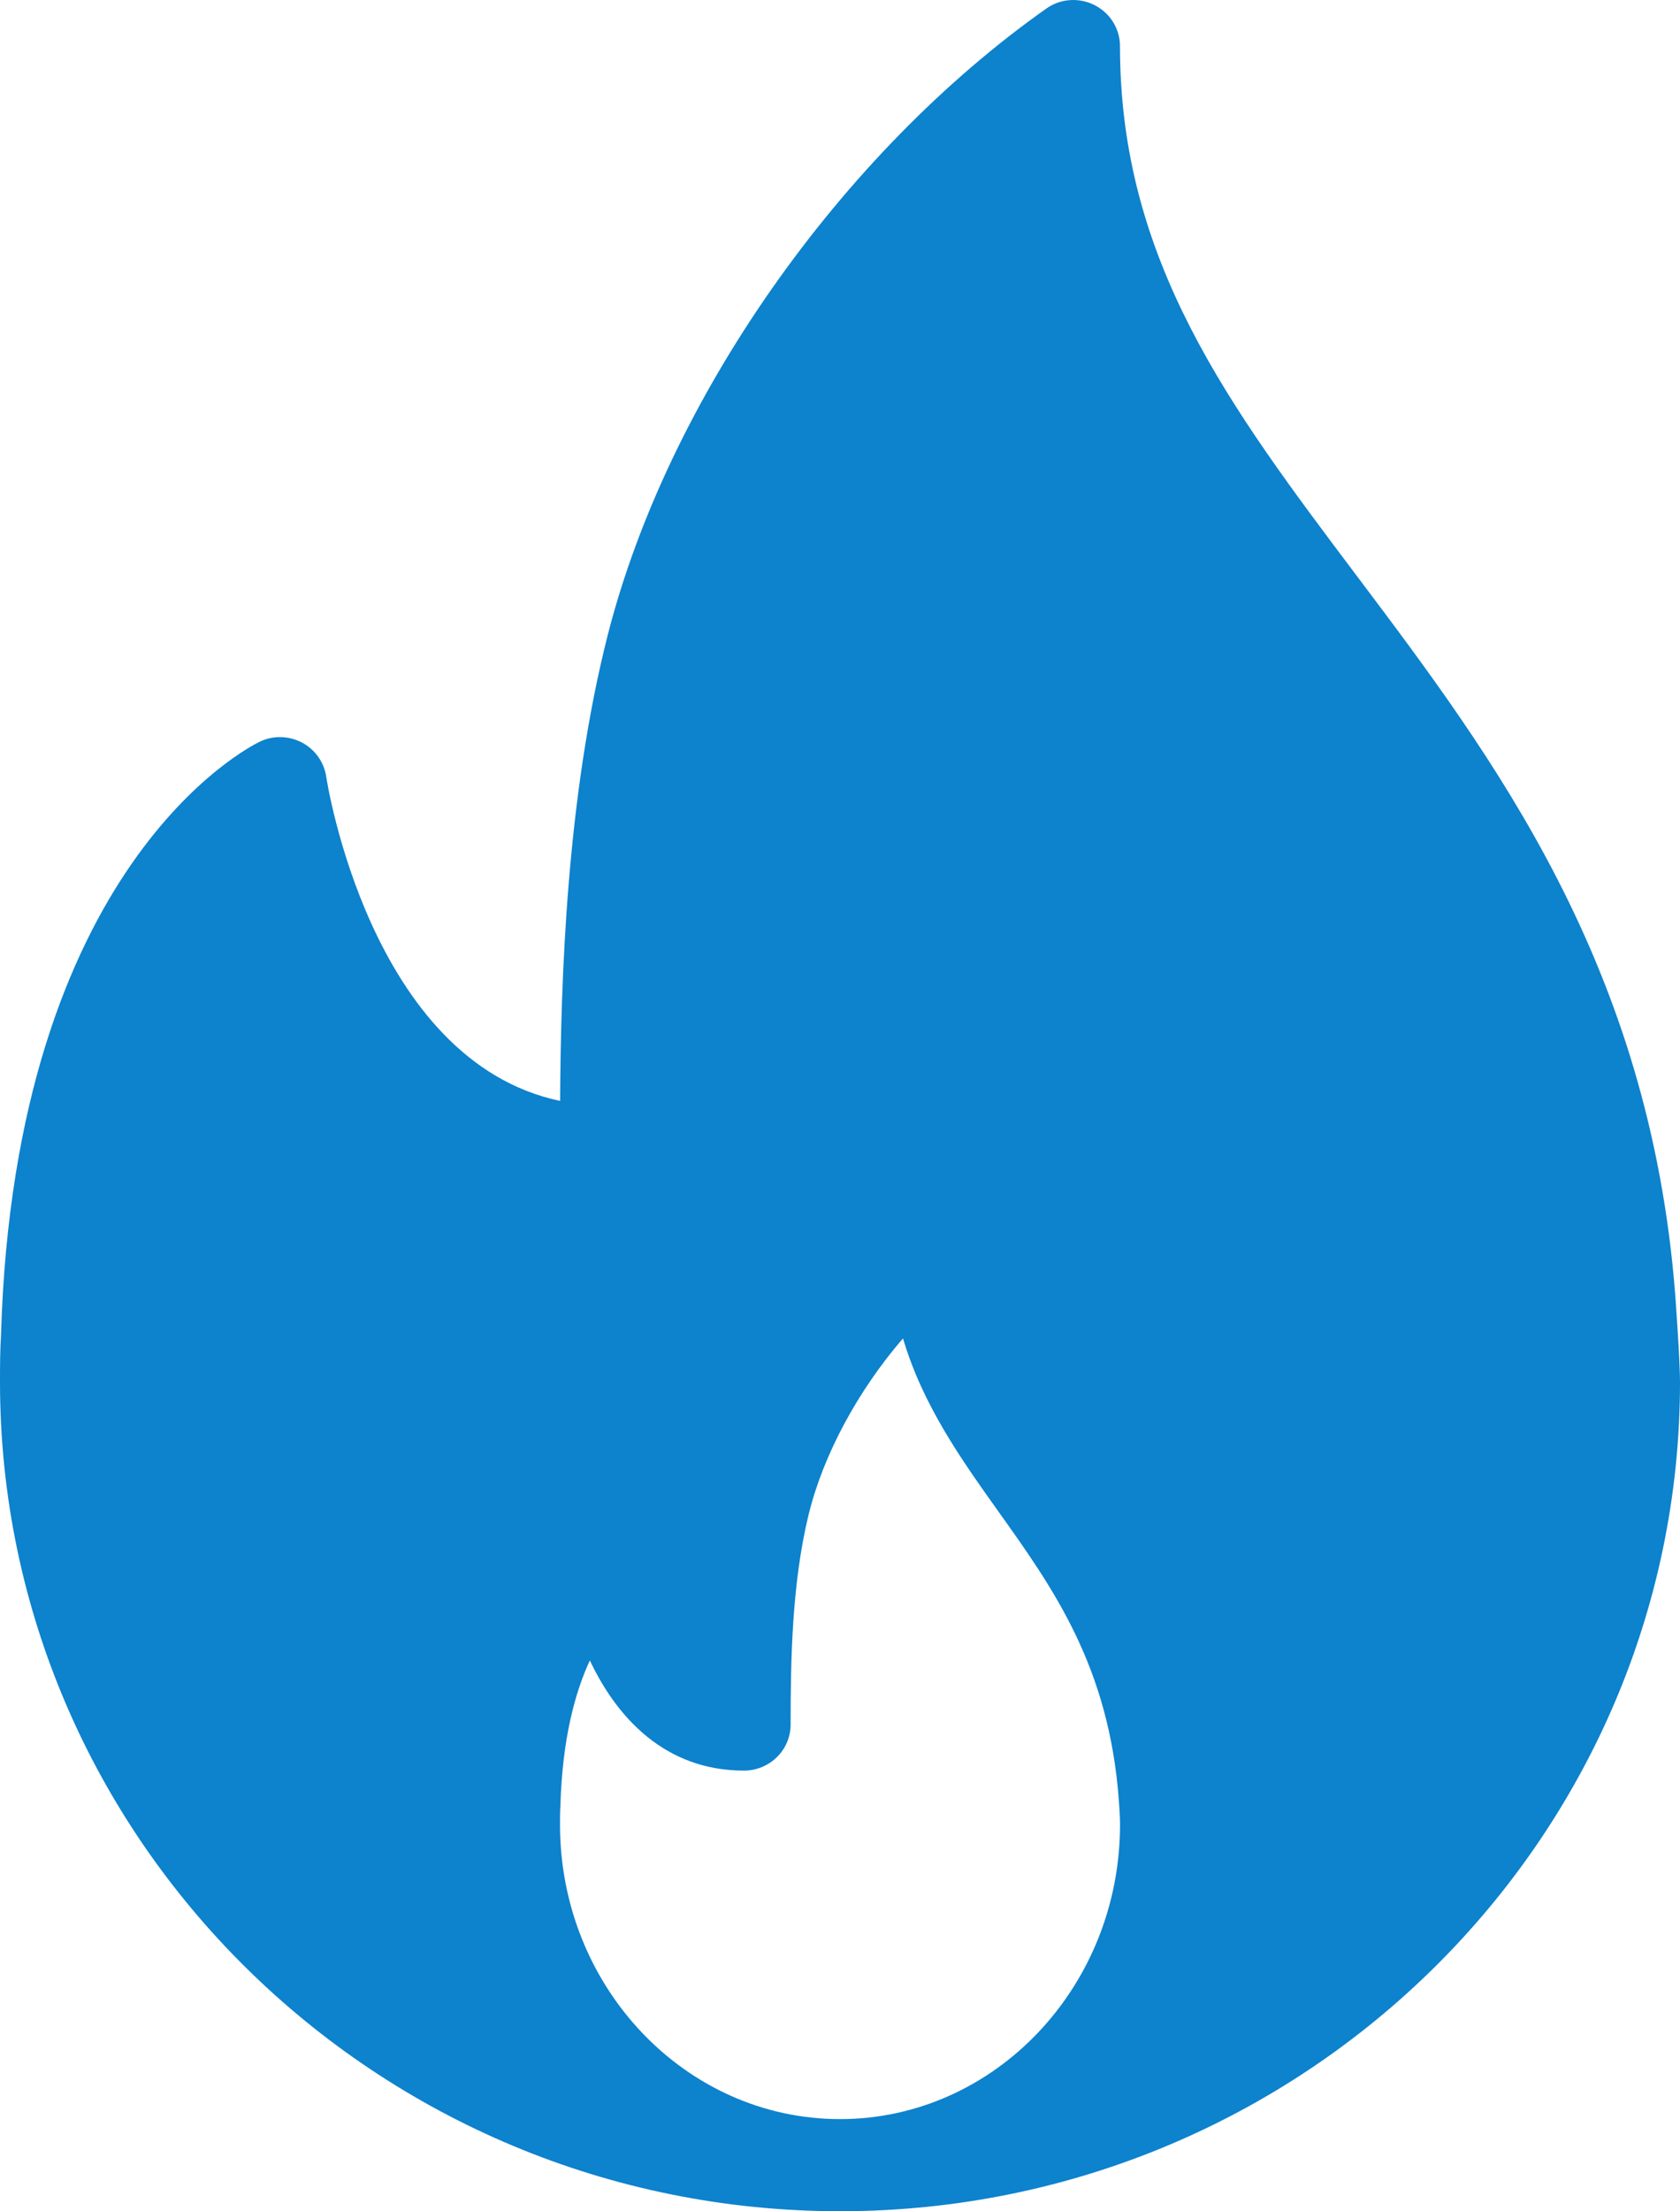 <svg width="38" height="50" viewBox="0 0 38 50" fill="none" xmlns="http://www.w3.org/2000/svg">
<path d="M37.892 29.274C37.311 21.817 33.793 17.144 30.689 13.021C27.816 9.203 25.333 5.907 25.333 1.043C25.333 0.653 25.112 0.296 24.76 0.117C24.408 -0.063 23.984 -0.034 23.663 0.196C19.002 3.488 15.113 9.035 13.754 14.329C12.811 18.014 12.686 22.157 12.669 24.893C8.364 23.986 7.389 17.632 7.379 17.562C7.33 17.233 7.126 16.946 6.829 16.789C6.529 16.635 6.177 16.623 5.873 16.772C5.647 16.88 0.332 19.545 0.023 30.186C0.001 30.54 0 30.895 0 31.25C0 41.587 8.524 49.998 19 49.998C19.014 49.999 19.03 50.001 19.042 49.998C19.046 49.998 19.05 49.998 19.056 49.998C29.506 49.969 38 41.569 38 31.25C38 30.73 37.892 29.274 37.892 29.274ZM19 47.915C15.508 47.915 12.667 44.929 12.667 41.258C12.667 41.133 12.666 41.007 12.675 40.852C12.717 39.304 13.015 38.247 13.342 37.544C13.954 38.842 15.049 40.035 16.827 40.035C17.41 40.035 17.883 39.569 17.883 38.993C17.883 37.511 17.914 35.8 18.288 34.255C18.621 32.886 19.416 31.43 20.425 30.262C20.873 31.778 21.747 33.004 22.601 34.202C23.822 35.914 25.085 37.685 25.307 40.705C25.32 40.884 25.334 41.065 25.334 41.258C25.333 44.929 22.492 47.915 19 47.915Z" fill="#0D82CD"/>
</svg>
